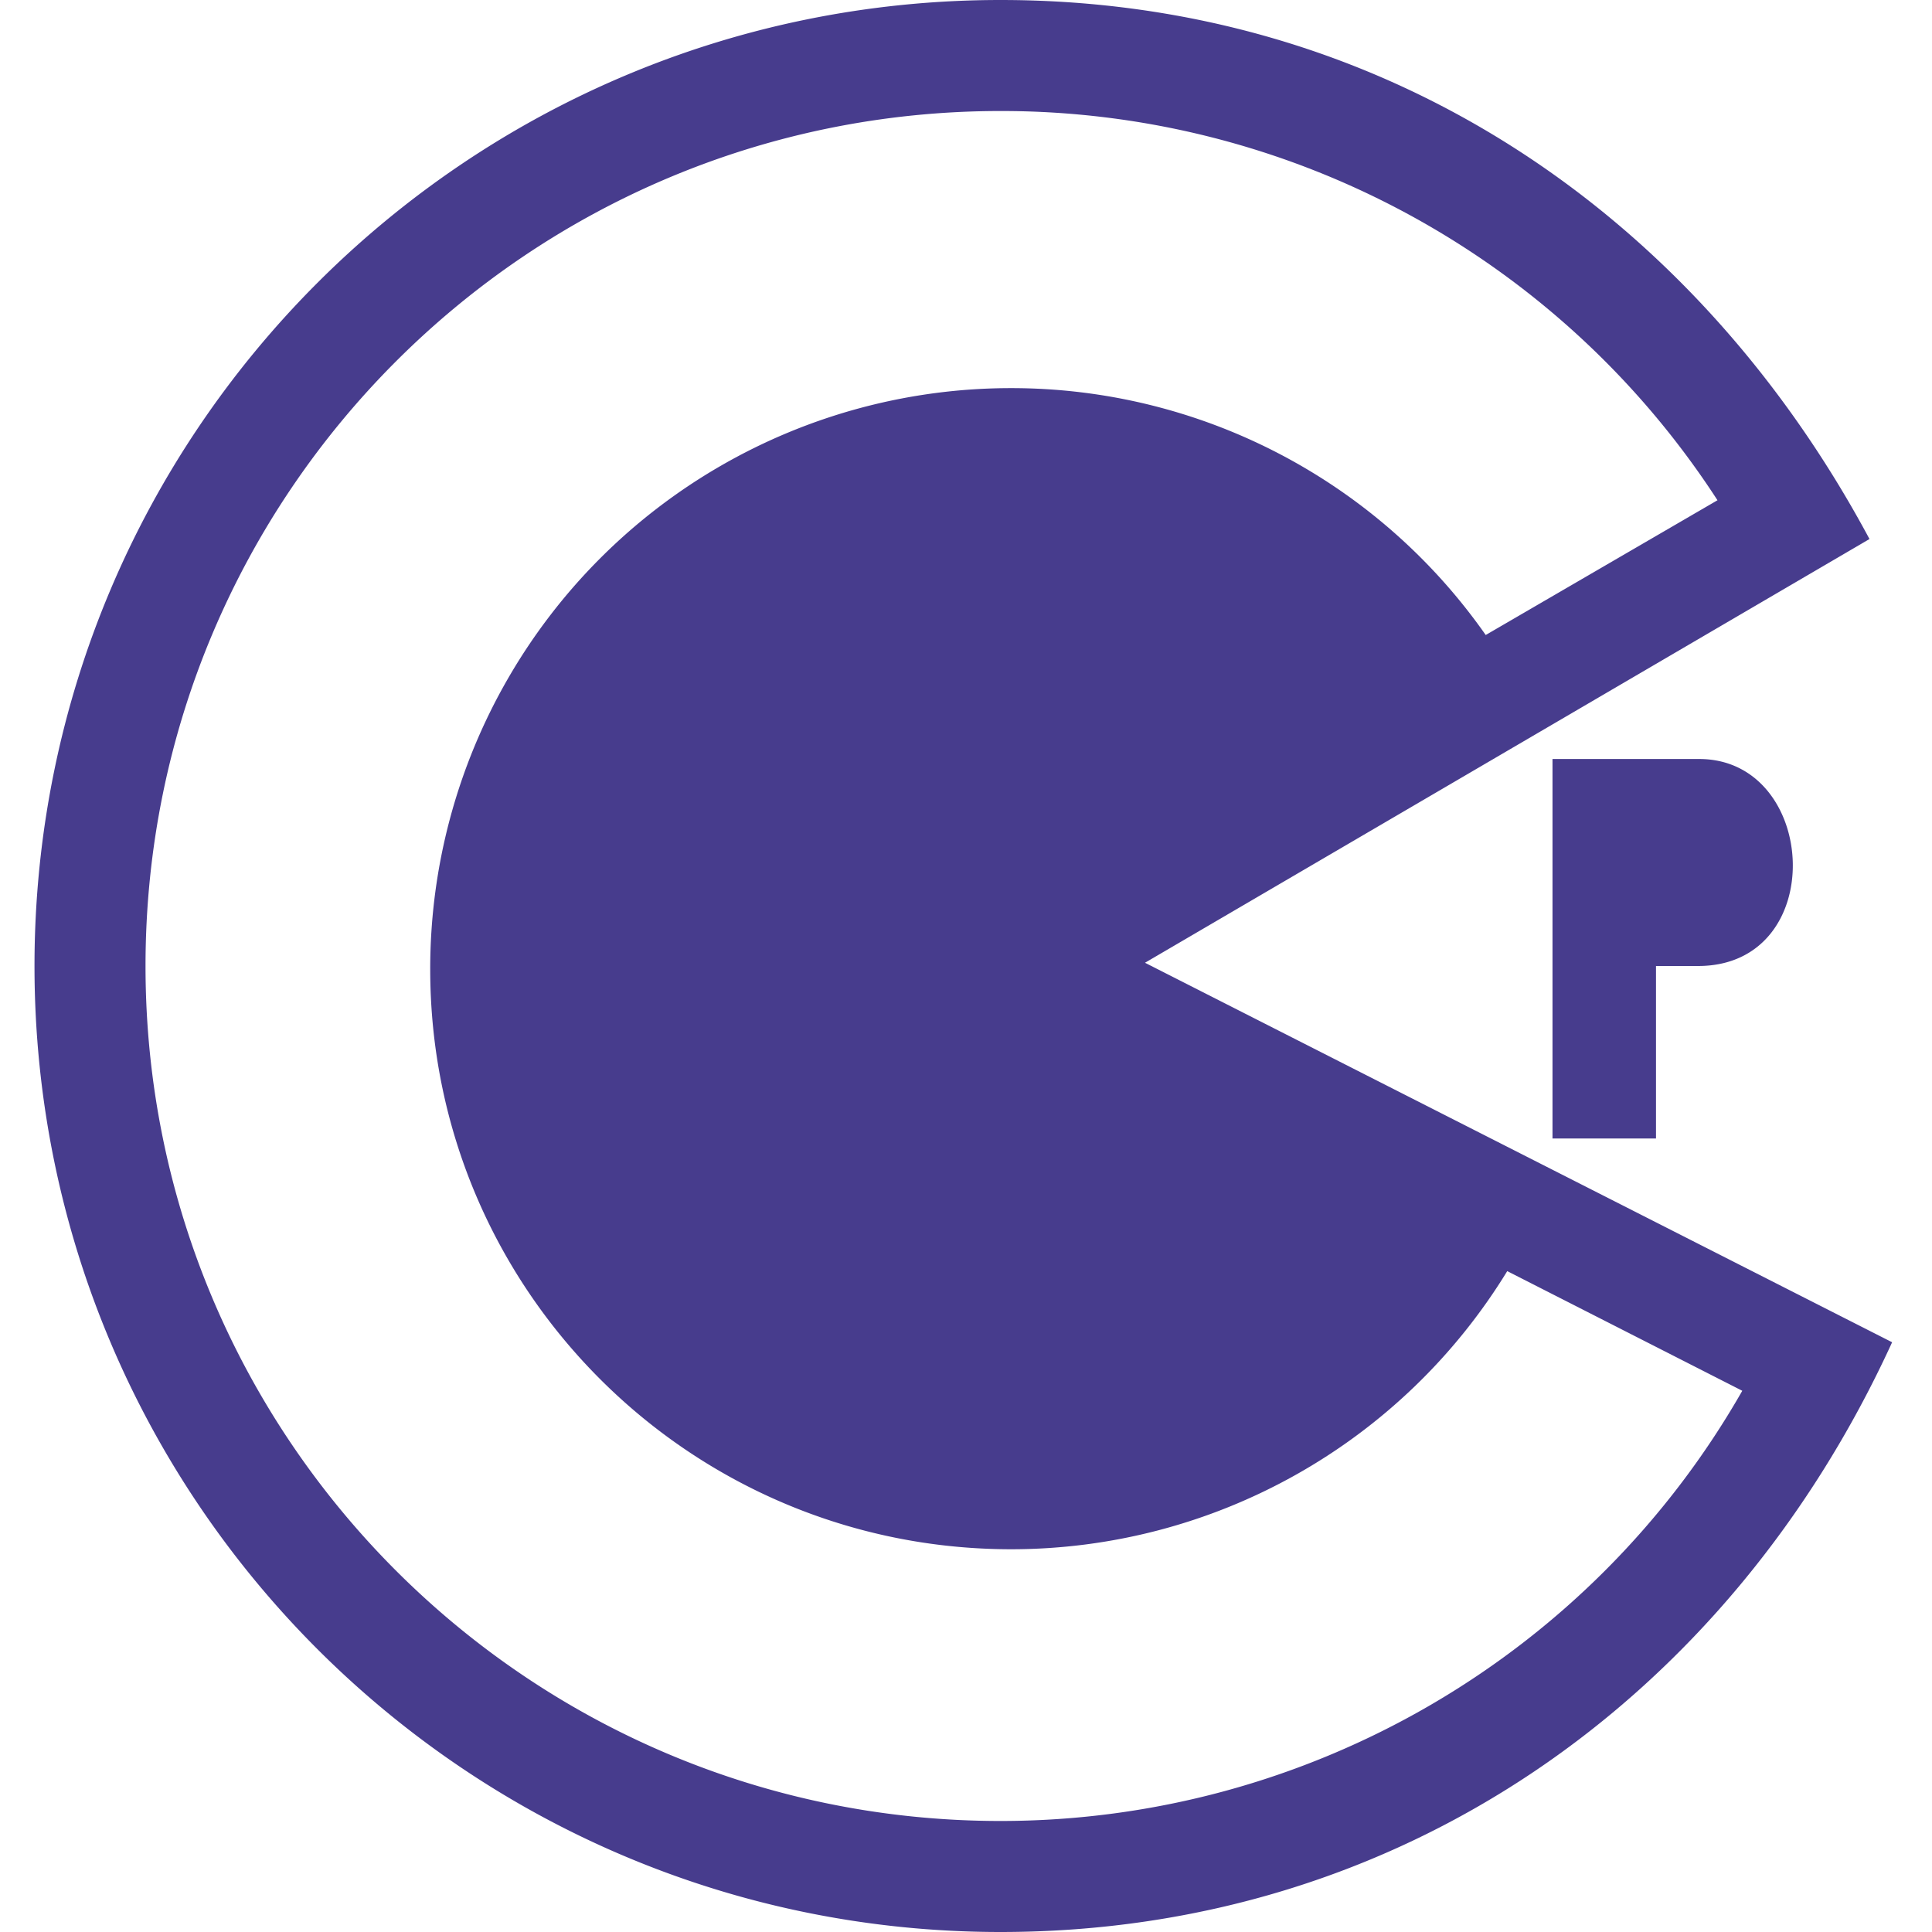 <?xml version="1.0" standalone="no"?><!DOCTYPE svg PUBLIC "-//W3C//DTD SVG 1.1//EN" "http://www.w3.org/Graphics/SVG/1.1/DTD/svg11.dtd"><svg t="1650359976304" class="icon" viewBox="0 0 1024 1024" version="1.1" xmlns="http://www.w3.org/2000/svg" p-id="858" width="64" height="64" xmlns:xlink="http://www.w3.org/1999/xlink"><defs><style type="text/css">@font-face { font-family: feedback-iconfont; src: url("//at.alicdn.com/t/font_1031158_u69w8yhxdu.woff2?t=1630033759944") format("woff2"), url("//at.alicdn.com/t/font_1031158_u69w8yhxdu.woff?t=1630033759944") format("woff"), url("//at.alicdn.com/t/font_1031158_u69w8yhxdu.ttf?t=1630033759944") format("truetype"); }
</style></defs><path d="M923.429 737.134l-124.562-63.415a308.261 308.261 0 0 1-262.839 147.419c-170.277 0-308.005-137.728-308.005-307.419a307.785 307.785 0 0 1 308.005-308.005 306.834 306.834 0 0 1 251.429 130.853l122.843-71.424A452.206 452.206 0 0 0 530.286 58.843C279.991 58.843 77.129 261.705 77.129 512S279.991 965.157 530.286 965.157c162.304 0 312.576-86.857 393.143-227.986z m-316.562-226.853l395.995 201.143C916.005 901.12 741.705 1024 530.286 1024 247.442 1024 18.286 794.843 18.286 512S247.442 0 530.286 0c201.143 0 366.848 110.848 460.581 285.696z m293.12 1.719H877.714v91.429H822.857V402.286h77.714c63.415 0 69.157 109.714-0.585 109.714z" fill="#473c8d" p-id="859"></path></svg>